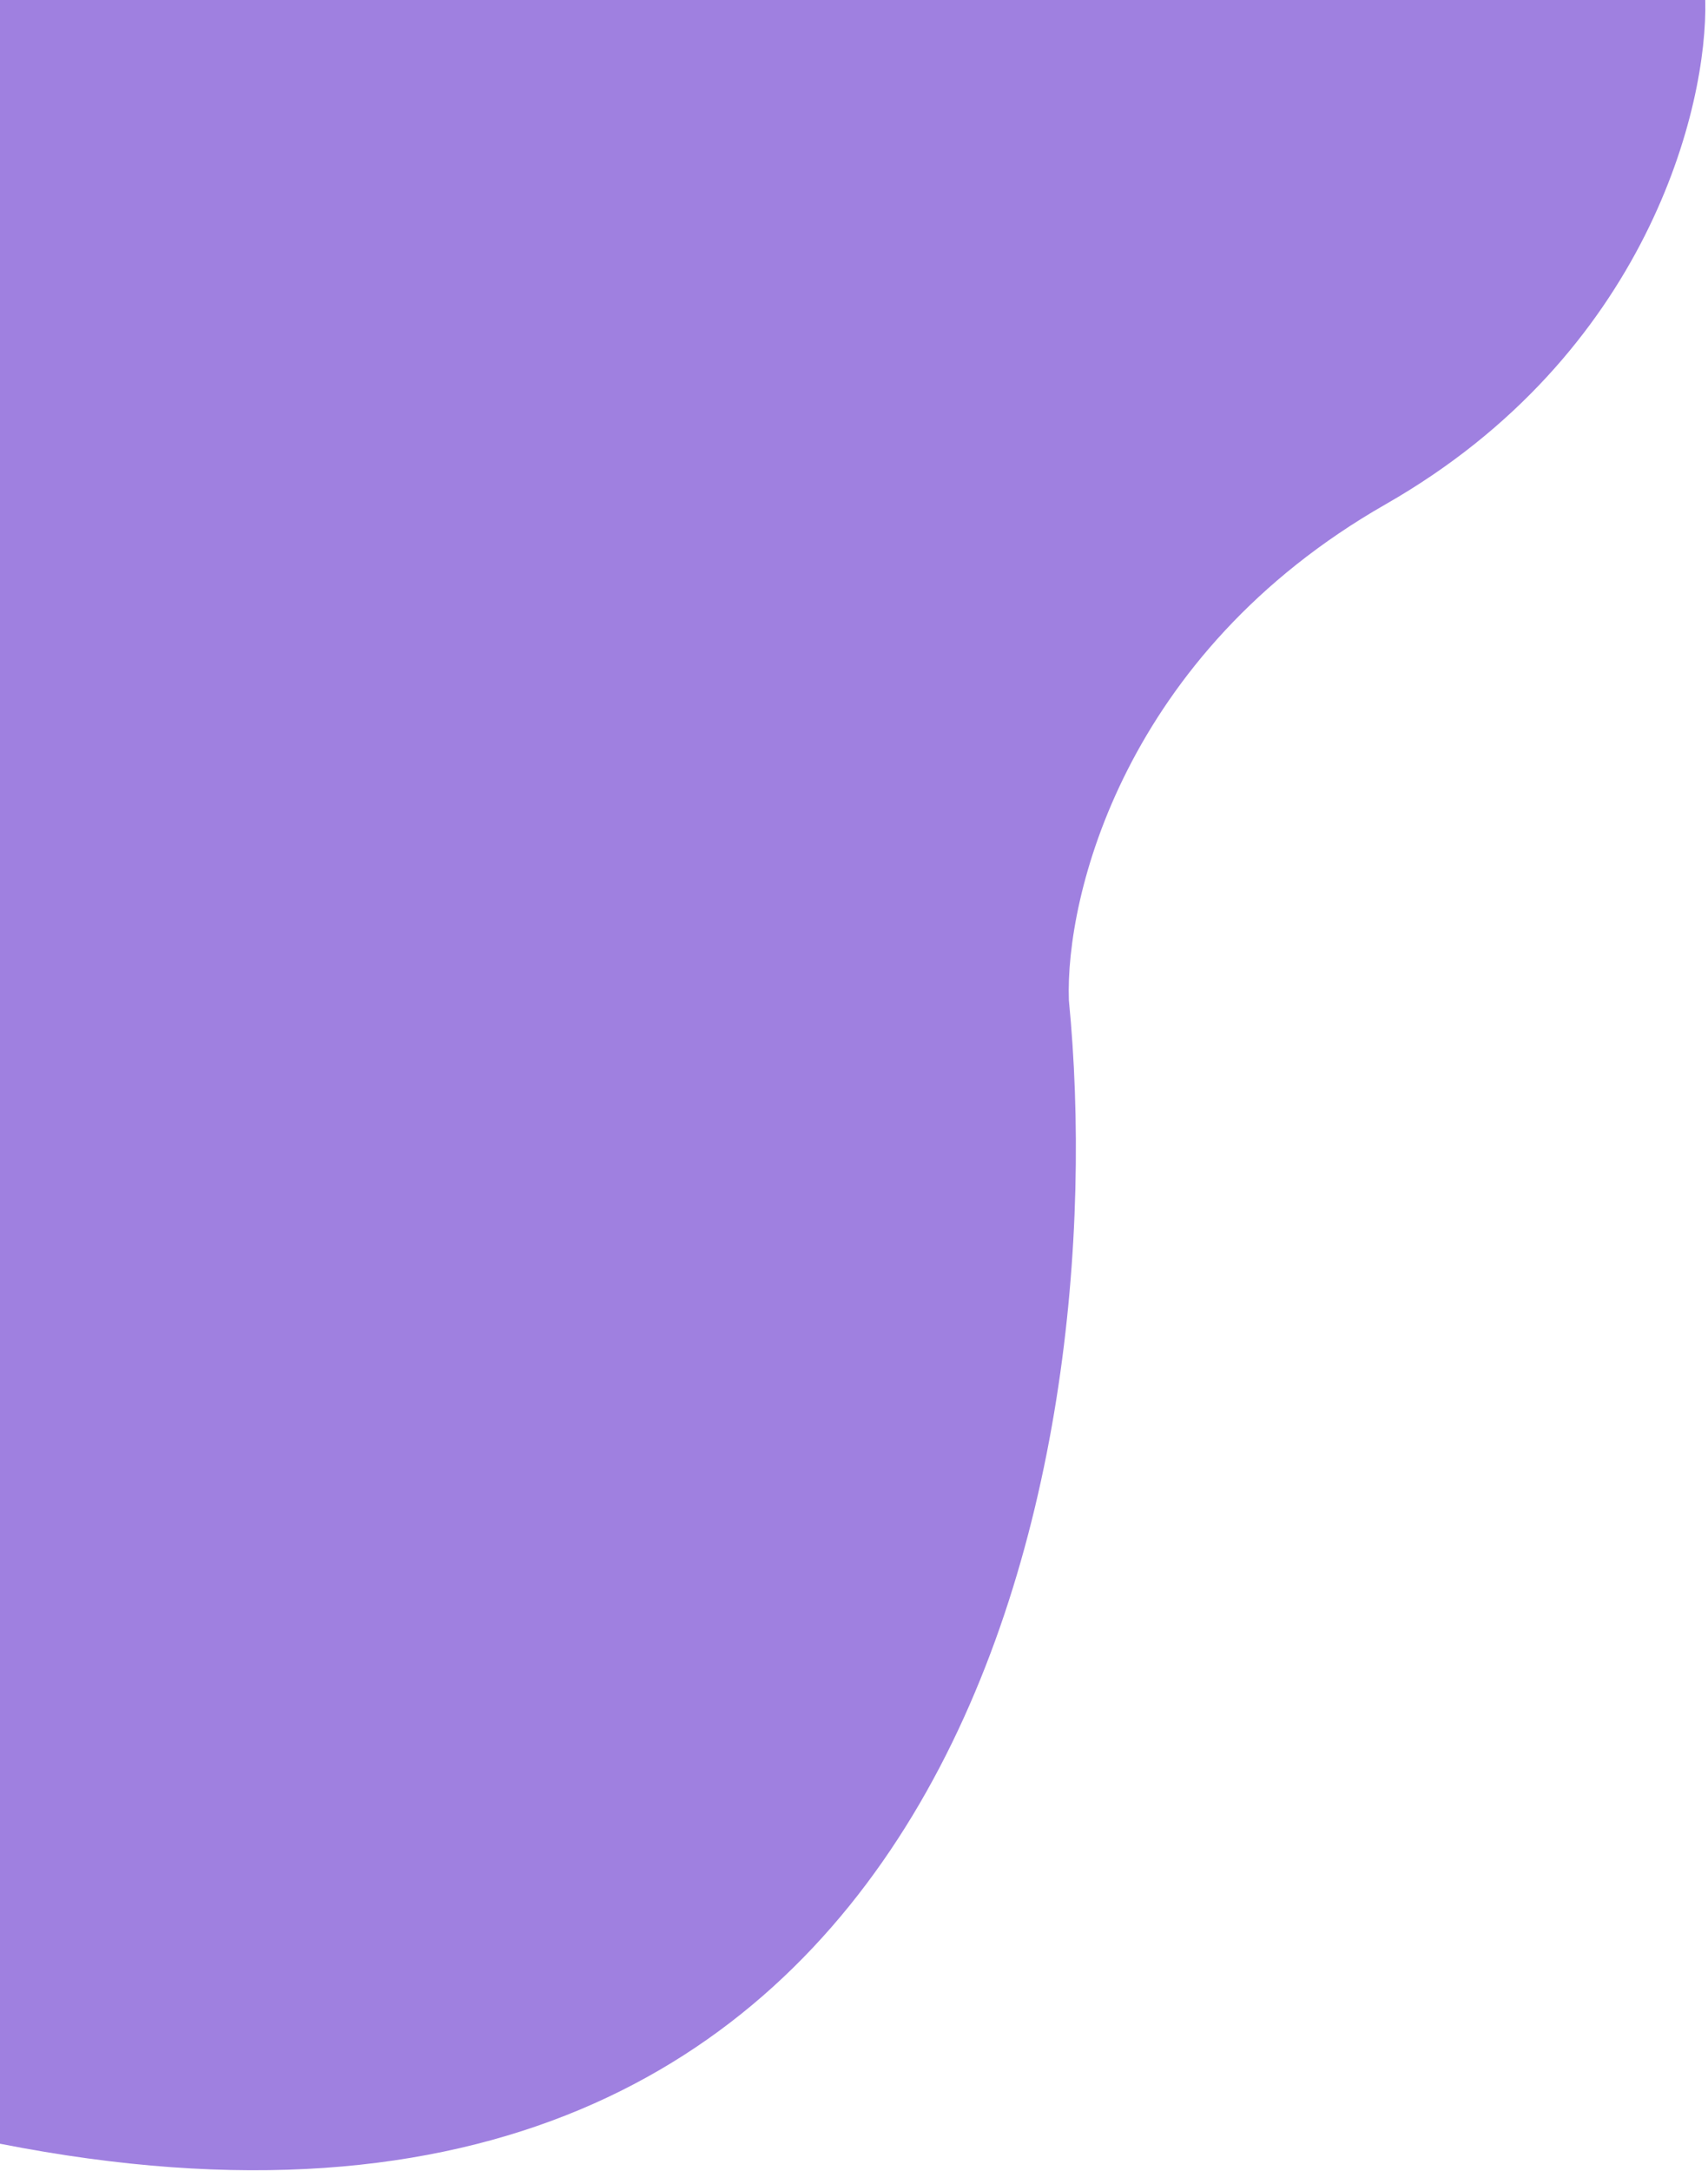 <svg width="620" height="788" viewBox="0 0 620 788" fill="none" xmlns="http://www.w3.org/2000/svg">
<path d="M503 183C598.2 128.6 620 38.333 619 0H0V778C349.6 846.8 404.333 530 388 363C386.667 325.667 407.8 237.4 503 183Z" fill="#9F80E0"/>
</svg>
